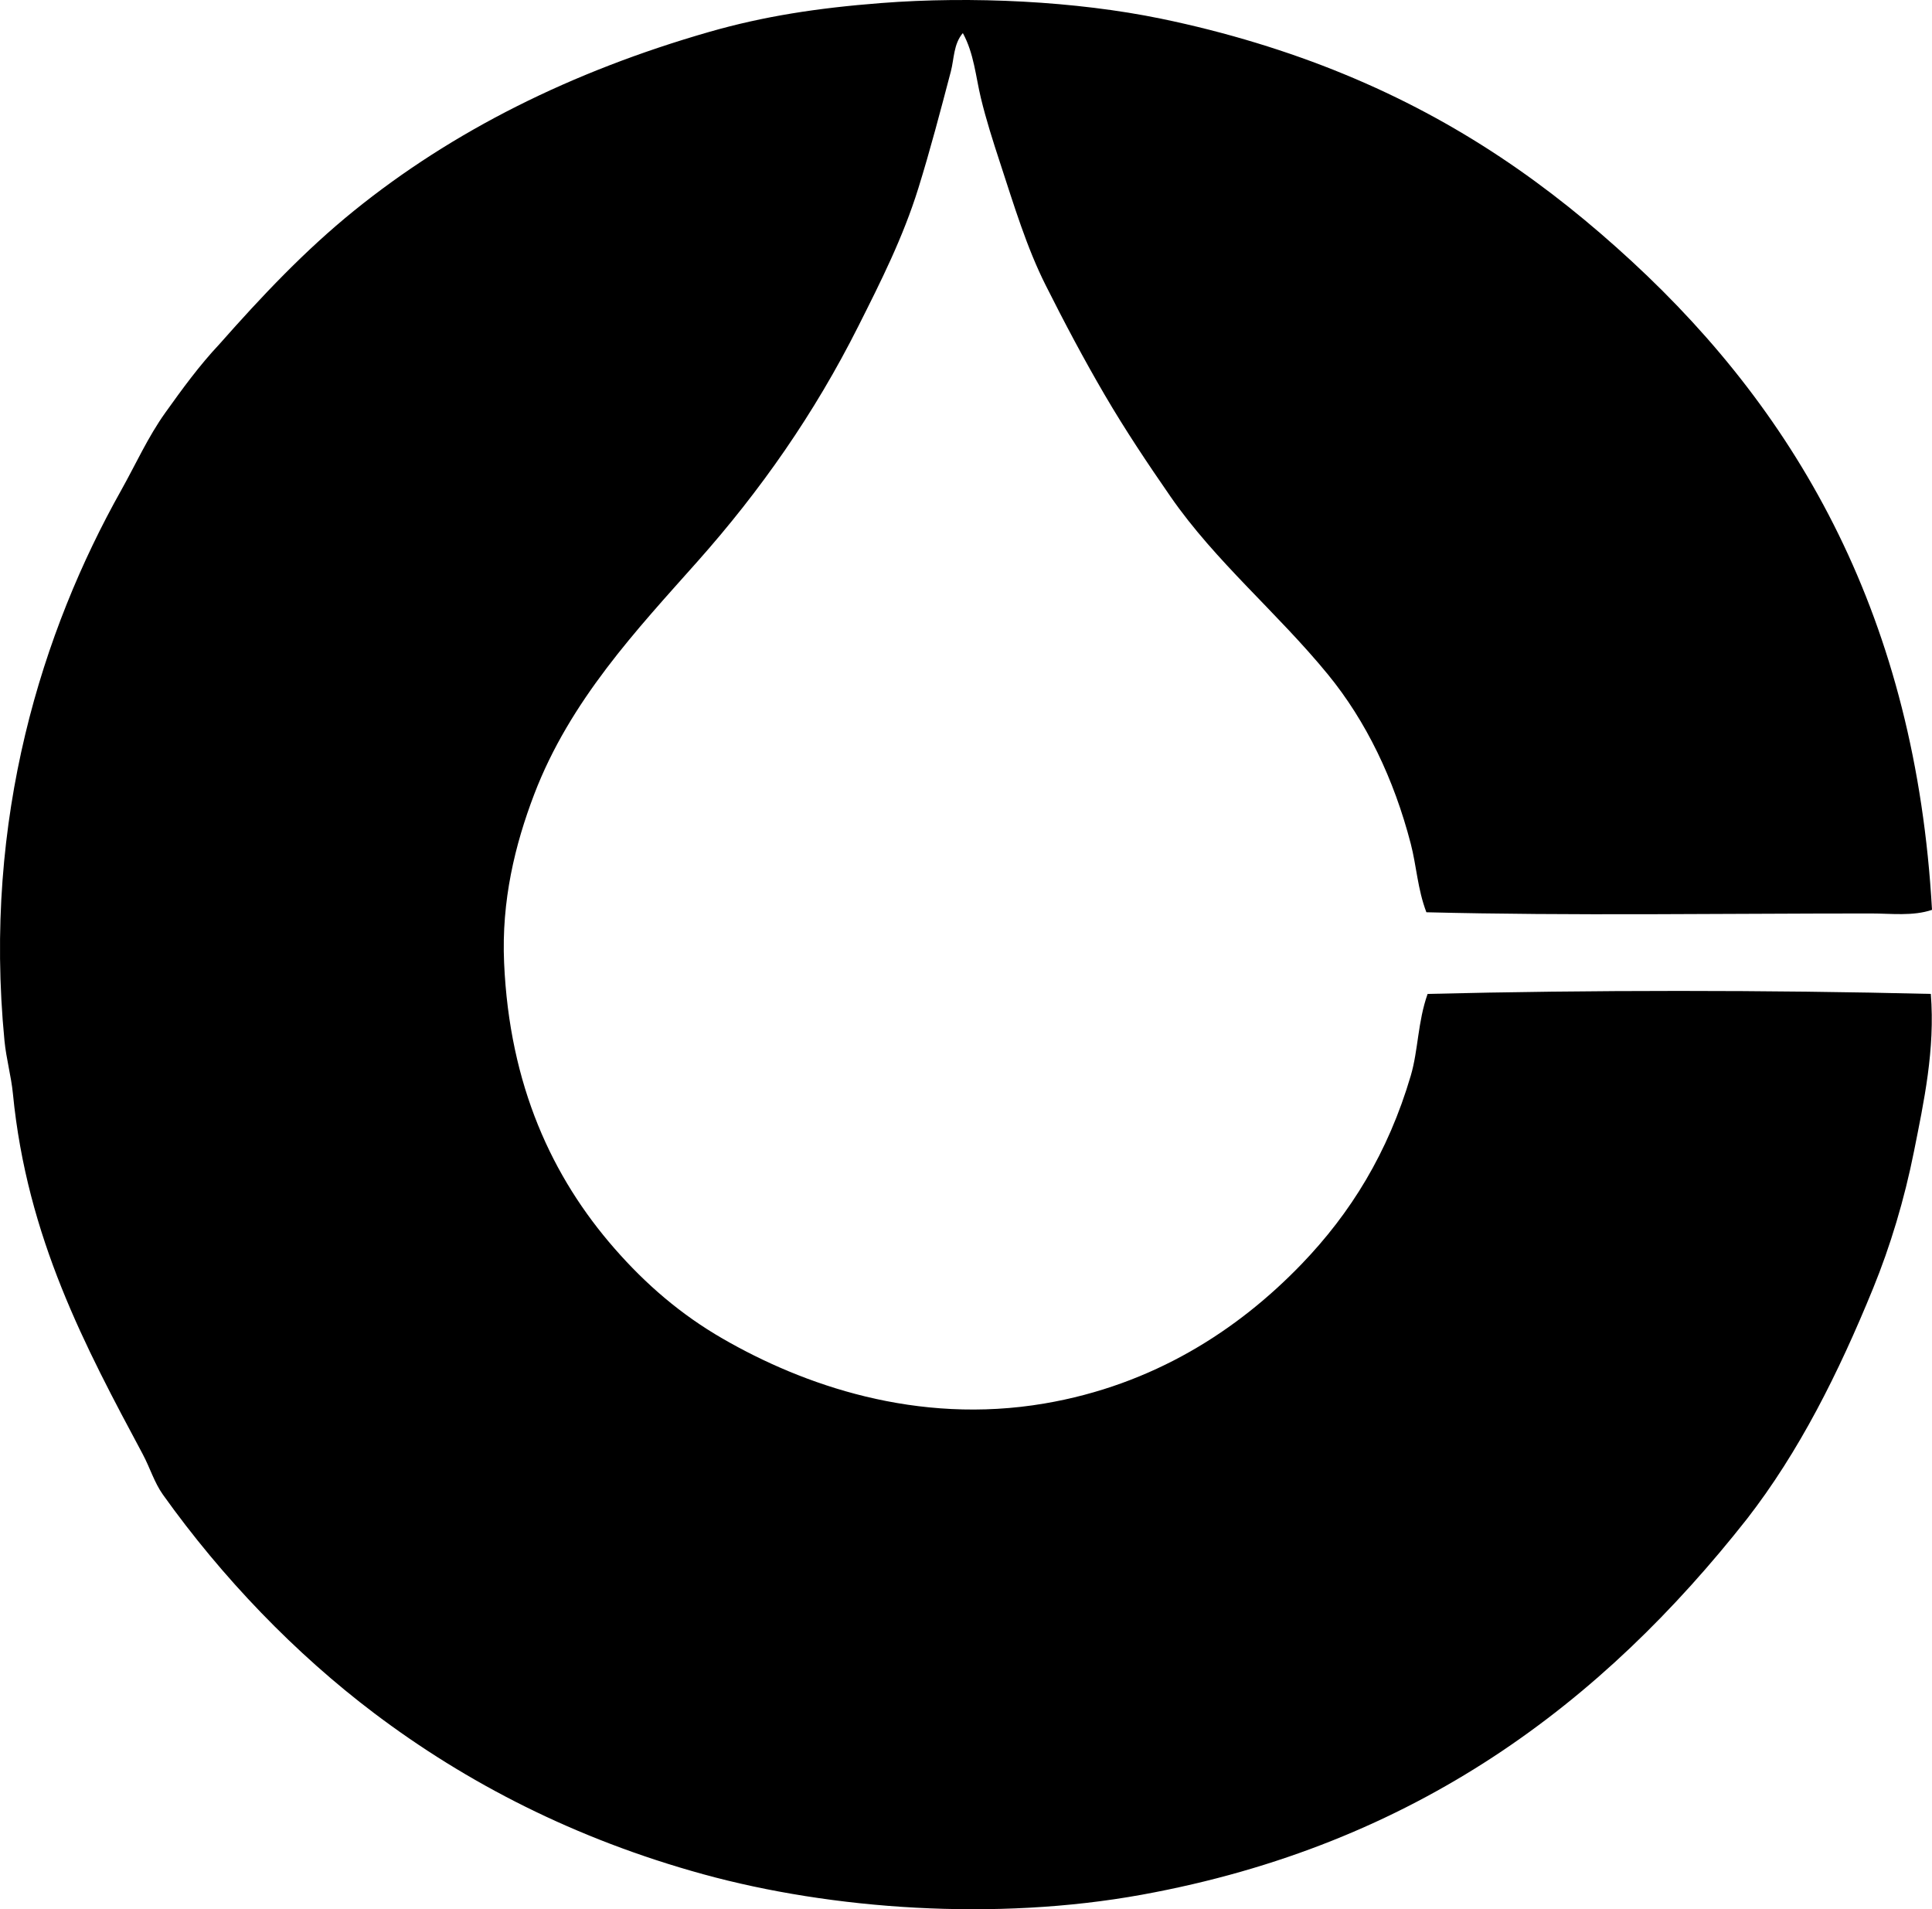 <?xml version="1.0" encoding="iso-8859-1"?>
<!-- Generator: Adobe Illustrator 19.2.0, SVG Export Plug-In . SVG Version: 6.00 Build 0)  -->
<svg version="1.1" xmlns="http://www.w3.org/2000/svg" xmlns:xlink="http://www.w3.org/1999/xlink" x="0px" y="0px"
	 viewBox="0 0 75.463 74.566" style="enable-background:new 0 0 75.463 74.566;" xml:space="preserve">
<g id="Cimet_x5F_67">
	<path style="fill-rule:evenodd;clip-rule:evenodd;" d="M75.463,35.535c-0.753,0.254-1.589,0.141-2.393,0.141
		c-5.905,0-11.666,0.095-17.356-0.047c-0.344-0.903-0.386-1.813-0.61-2.674c-0.66-2.543-1.746-4.793-3.236-6.614
		c-1.979-2.417-4.393-4.411-6.145-6.942c-0.905-1.308-1.768-2.598-2.58-3.987c-0.799-1.367-1.557-2.793-2.298-4.269
		c-0.745-1.481-1.24-3.127-1.783-4.785c-0.269-0.821-0.544-1.679-0.75-2.533c-0.202-0.84-0.268-1.737-0.704-2.533
		c-0.366,0.427-0.339,1.009-0.469,1.501c-0.402,1.53-0.806,3.069-1.266,4.55c-0.603,1.939-1.471,3.656-2.346,5.395
		c-1.72,3.422-3.826,6.427-6.286,9.194c-2.365,2.661-4.979,5.427-6.379,9.1c-0.746,1.957-1.279,4.141-1.172,6.567
		c0.21,4.801,1.883,8.383,4.315,11.164c1.217,1.392,2.58,2.571,4.222,3.518c3.129,1.807,7.58,3.382,12.571,2.533
		c4.251-0.724,7.551-2.859,10.038-5.441c1.917-1.99,3.378-4.344,4.269-7.365c0.292-0.991,0.27-2.1,0.657-3.19
		c6.312-0.156,13.293-0.156,19.655,0c0.172,2.178-0.274,4.222-0.657,6.146c-0.377,1.892-0.929,3.715-1.595,5.347
		c-1.363,3.339-2.898,6.393-4.925,9.006C62.601,66.478,55.337,72.048,44.597,74c-5.719,1.039-12.118,0.577-17.121-0.798
		c-5.022-1.38-9.261-3.574-12.853-6.286c-3.094-2.335-5.944-5.298-8.256-8.537c-0.343-0.481-0.503-1.045-0.797-1.595
		c-2.231-4.168-4.517-8.438-5.066-14.073c-0.066-0.676-0.261-1.365-0.329-2.064c-0.846-8.705,1.489-16.026,4.55-21.484
		c0.586-1.046,1.05-2.09,1.735-3.049c0.666-0.932,1.329-1.842,2.111-2.674c1.665-1.885,3.347-3.664,5.254-5.207
		c3.842-3.108,8.478-5.438,13.885-6.989c2.113-0.606,4.203-0.931,6.708-1.125c3.538-0.275,7.608-0.075,10.929,0.61
		c2.574,0.53,5,1.282,7.13,2.158c4.521,1.856,8.065,4.371,11.258,7.317C70.281,16.245,74.829,24.181,75.463,35.535z"/>
</g>
<g id="Layer_1">
</g>
</svg>
